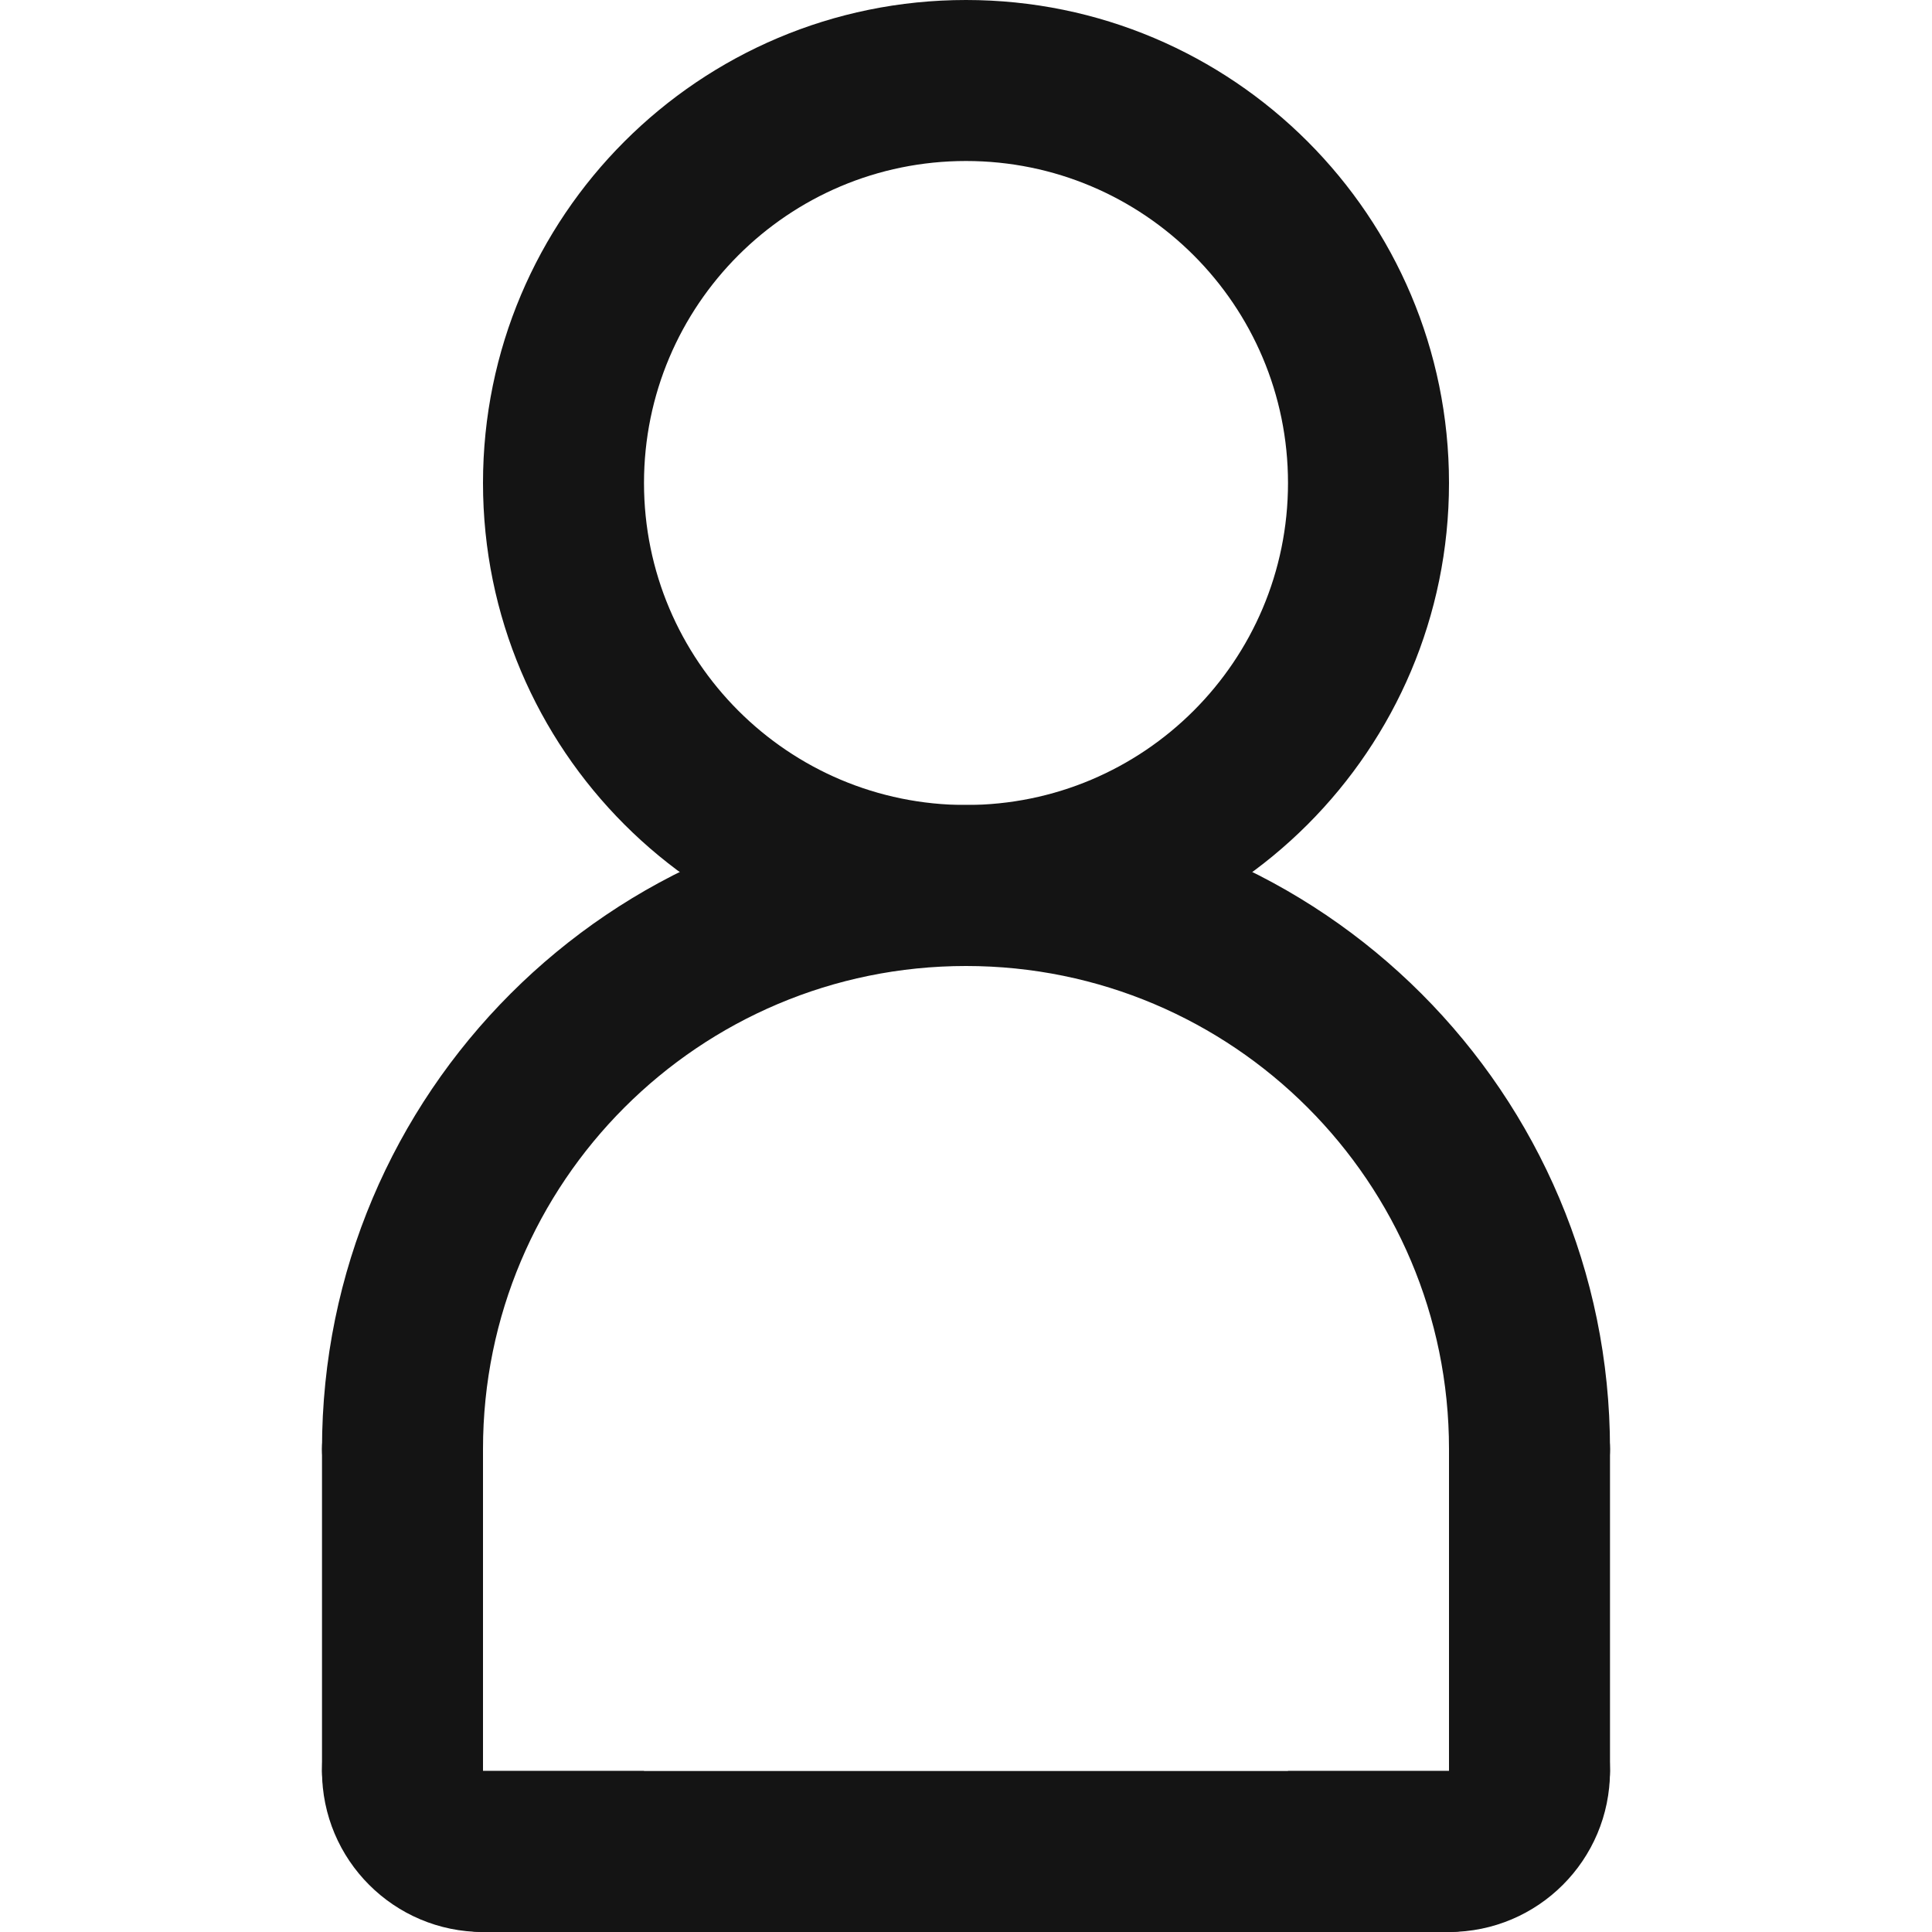 <?xml version="1.0" encoding="UTF-8"?>
<svg width="24px" height="24px" viewBox="0 0 24 24" version="1.1" xmlns="http://www.w3.org/2000/svg" xmlns:xlink="http://www.w3.org/1999/xlink">
    <!-- Generator: Sketch 48.1 (47250) - http://www.bohemiancoding.com/sketch -->
    <title>Icon / person / bold / rounded</title>
    <desc>Created with Sketch.</desc>
    <defs></defs>
    <g id="Symbols" stroke="none" stroke-width="1" fill="none" fill-rule="evenodd">
        <g id="Icon-/-person-/-bold-/-rounded">
            <g id="Grid"></g>
            <path d="M12,10 C14.209,10 16,8.209 16,6 C16,3.791 14.209,2 12,2 C9.791,2 8,3.791 8,6 C8,8.209 9.791,10 12,10 Z M12,12 C8.686,12 6,9.314 6,6 C6,2.686 8.686,0 12,0 C15.314,0 18,2.686 18,6 C18,9.314 15.314,12 12,12 Z" id="Oval-2" fill="#141414" fill-rule="nonzero"></path>
            <path d="M6,20 L6,22 L8,22 C8,23.105 7.105,24 6,24 C4.895,24 4,23.105 4,22 C4,20.895 4.895,20 6,20 Z M16,22 L18,22 L18,20 C19.105,20 20,20.895 20,22 C20,23.105 19.105,24 18,24 C16.895,24 16,23.105 16,22 Z" id="Combined-Shape" fill="#141414"></path>
            <path d="M20,18 C20,18.552 19.552,19 19,19 C18.448,19 18,18.552 18,18 C18,14.686 15.314,12 12,12 C8.686,12 6,14.686 6,18 C6,18.552 5.552,19 5,19 C4.448,19 4,18.552 4,18 C4,13.582 7.582,10 12,10 C16.418,10 20,13.582 20,18 Z" id="Oval-5" fill="#141414" fill-rule="nonzero"></path>
            <path d="M4,18 C4,17.448 4.448,17 5,17 C5.552,17 6,17.448 6,18 L6,22 C6,22.552 5.552,23 5,23 C4.448,23 4,22.552 4,22 L4,18 Z" id="Line" fill="#141414" fill-rule="nonzero"></path>
            <path d="M18,22 C18.552,22 19,22.448 19,23 C19,23.552 18.552,24 18,24 L6,24 C5.448,24 5,23.552 5,23 C5,22.448 5.448,22 6,22 L18,22 Z" id="Line" fill="#141414" fill-rule="nonzero"></path>
            <path d="M18,18 C18,17.448 18.448,17 19,17 C19.552,17 20,17.448 20,18 L20,22 C20,22.552 19.552,23 19,23 C18.448,23 18,22.552 18,22 L18,18 Z" id="Line" fill="#141414" fill-rule="nonzero"></path>
        </g>
    </g>
</svg>